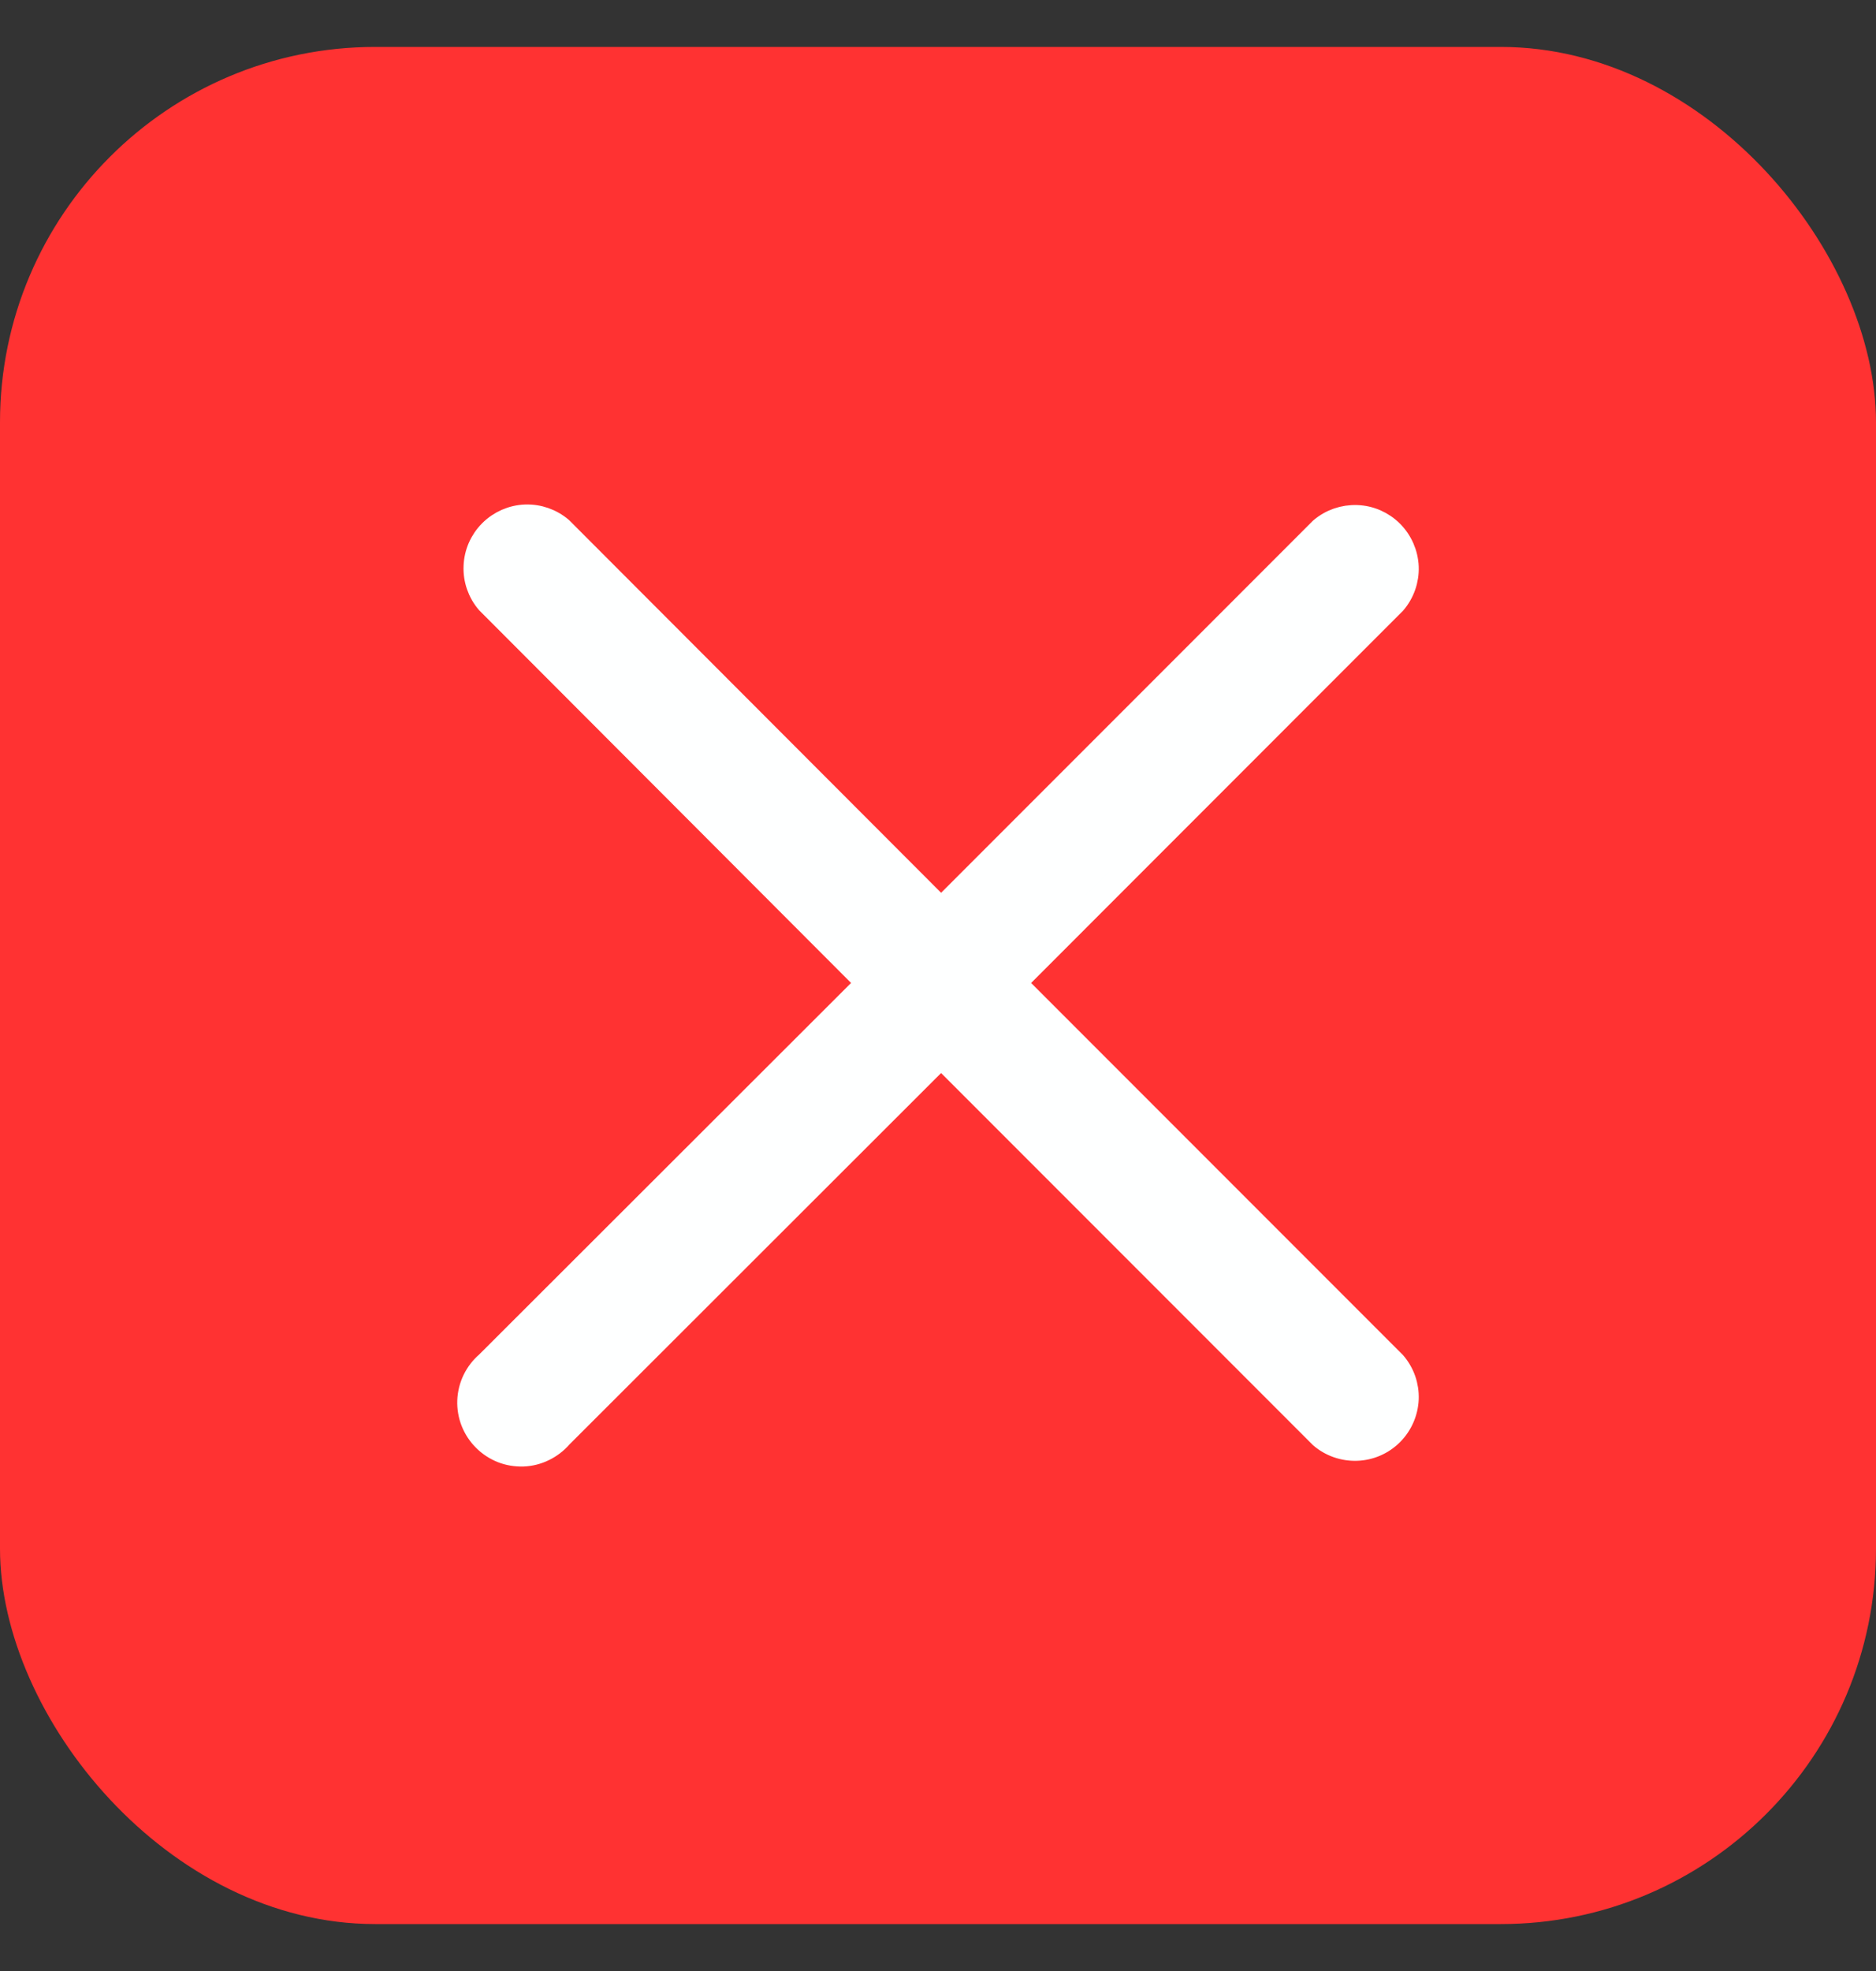 <svg width="20" height="21" viewBox="0 0 20 21" fill="none" xmlns="http://www.w3.org/2000/svg">
<rect x="0" y="0" width="20" height="21" fill="#333333" stroke="none"/>
<rect y="0.5" width="20" height="20" rx="4" fill="#FF3232"/>
<path d="M10.816 10.473L14.866 6.422C14.957 6.316 15.005 6.179 15 6.04C14.994 5.9 14.936 5.767 14.837 5.668C14.738 5.569 14.606 5.511 14.466 5.506C14.326 5.501 14.189 5.548 14.083 5.639L10.033 9.689L5.983 5.634C5.877 5.543 5.74 5.495 5.6 5.5C5.46 5.506 5.328 5.564 5.229 5.663C5.13 5.762 5.072 5.894 5.067 6.034C5.061 6.174 5.109 6.311 5.2 6.417L9.25 10.473L5.194 14.523C5.136 14.572 5.089 14.634 5.055 14.703C5.022 14.771 5.003 14.847 5 14.923C4.997 14.999 5.01 15.076 5.038 15.147C5.066 15.218 5.109 15.283 5.163 15.337C5.217 15.391 5.282 15.434 5.353 15.462C5.424 15.49 5.5 15.502 5.577 15.5C5.654 15.497 5.729 15.478 5.798 15.444C5.866 15.411 5.928 15.364 5.978 15.306L10.033 11.256L14.083 15.306C14.189 15.397 14.326 15.444 14.466 15.439C14.606 15.434 14.738 15.376 14.837 15.277C14.936 15.178 14.994 15.045 15 14.905C15.005 14.765 14.957 14.629 14.866 14.523L10.816 10.473Z" fill="#FEFFFF" stroke="#FEFFFF" stroke-width="0.25"/>
</svg>
